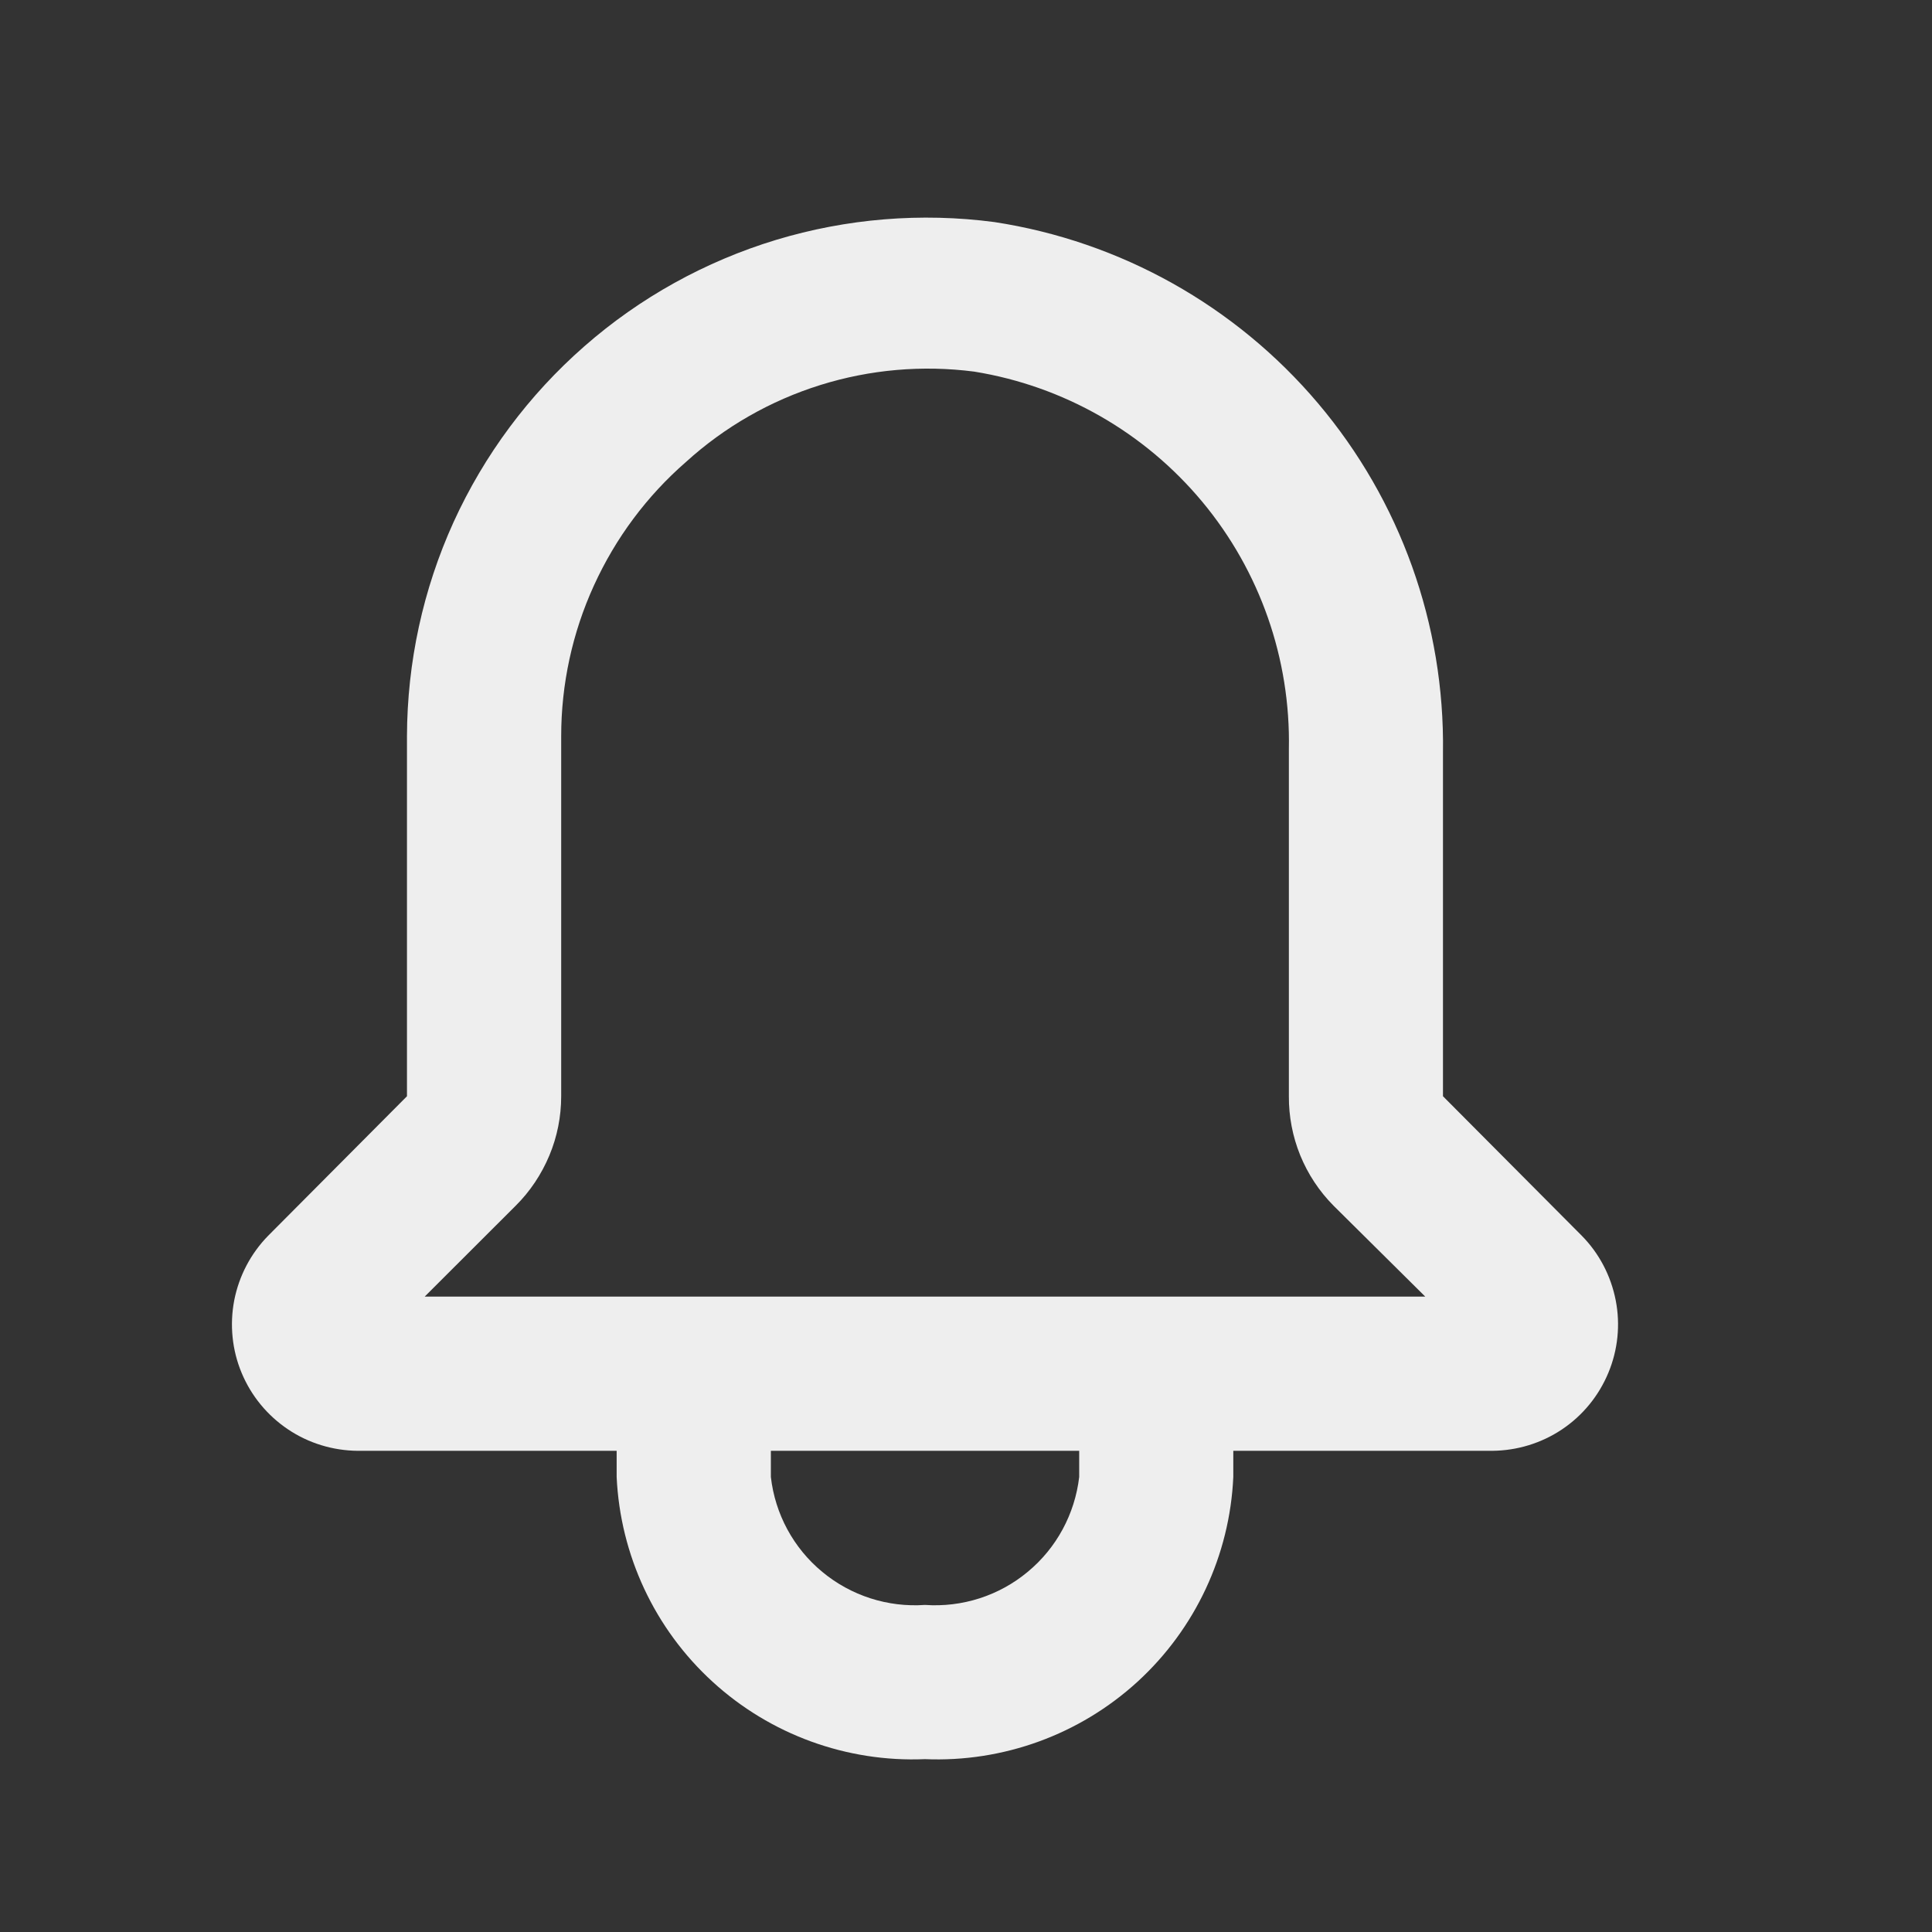 <svg width="17" height="17" viewBox="0 0 17 17" fill="none" xmlns="http://www.w3.org/2000/svg">
<rect x="0" y="0" width="17" height="17" fill="#333333" stroke="none"/>
<path d="M13.918 10.873L12.697 9.646V6.621C12.713 5.497 12.323 4.406 11.597 3.548C10.872 2.691 9.86 2.124 8.75 1.954C8.105 1.869 7.45 1.923 6.828 2.111C6.206 2.3 5.631 2.618 5.142 3.047C4.653 3.475 4.261 4.002 3.991 4.594C3.722 5.186 3.583 5.828 3.581 6.478V9.646L2.36 10.873C2.207 11.029 2.103 11.227 2.061 11.442C2.02 11.656 2.042 11.879 2.126 12.08C2.21 12.282 2.352 12.455 2.534 12.577C2.715 12.699 2.929 12.764 3.147 12.766H5.426V12.996C5.458 13.685 5.761 14.333 6.27 14.798C6.778 15.263 7.451 15.508 8.139 15.479C8.828 15.508 9.5 15.263 10.009 14.798C10.517 14.333 10.821 13.685 10.852 12.996V12.766H13.131C13.35 12.764 13.563 12.699 13.745 12.577C13.927 12.455 14.068 12.282 14.152 12.08C14.236 11.879 14.259 11.656 14.217 11.442C14.175 11.227 14.072 11.029 13.918 10.873ZM9.496 12.996C9.458 13.322 9.296 13.622 9.043 13.831C8.791 14.041 8.467 14.145 8.139 14.122C7.812 14.145 7.488 14.041 7.235 13.831C6.982 13.622 6.82 13.322 6.783 12.996V12.766H9.496V12.996ZM3.737 11.409L4.538 10.609C4.665 10.483 4.765 10.332 4.834 10.167C4.903 10.002 4.938 9.825 4.938 9.646V6.478C4.938 6.021 5.036 5.568 5.226 5.152C5.416 4.735 5.692 4.364 6.037 4.064C6.377 3.755 6.78 3.525 7.218 3.388C7.656 3.251 8.118 3.211 8.573 3.27C9.358 3.397 10.07 3.804 10.578 4.414C11.087 5.025 11.357 5.799 11.341 6.593V9.646C11.34 9.824 11.374 10.001 11.441 10.166C11.509 10.332 11.608 10.482 11.734 10.609L12.541 11.409H3.737Z" fill="#EEEEEE"/>
</svg>
